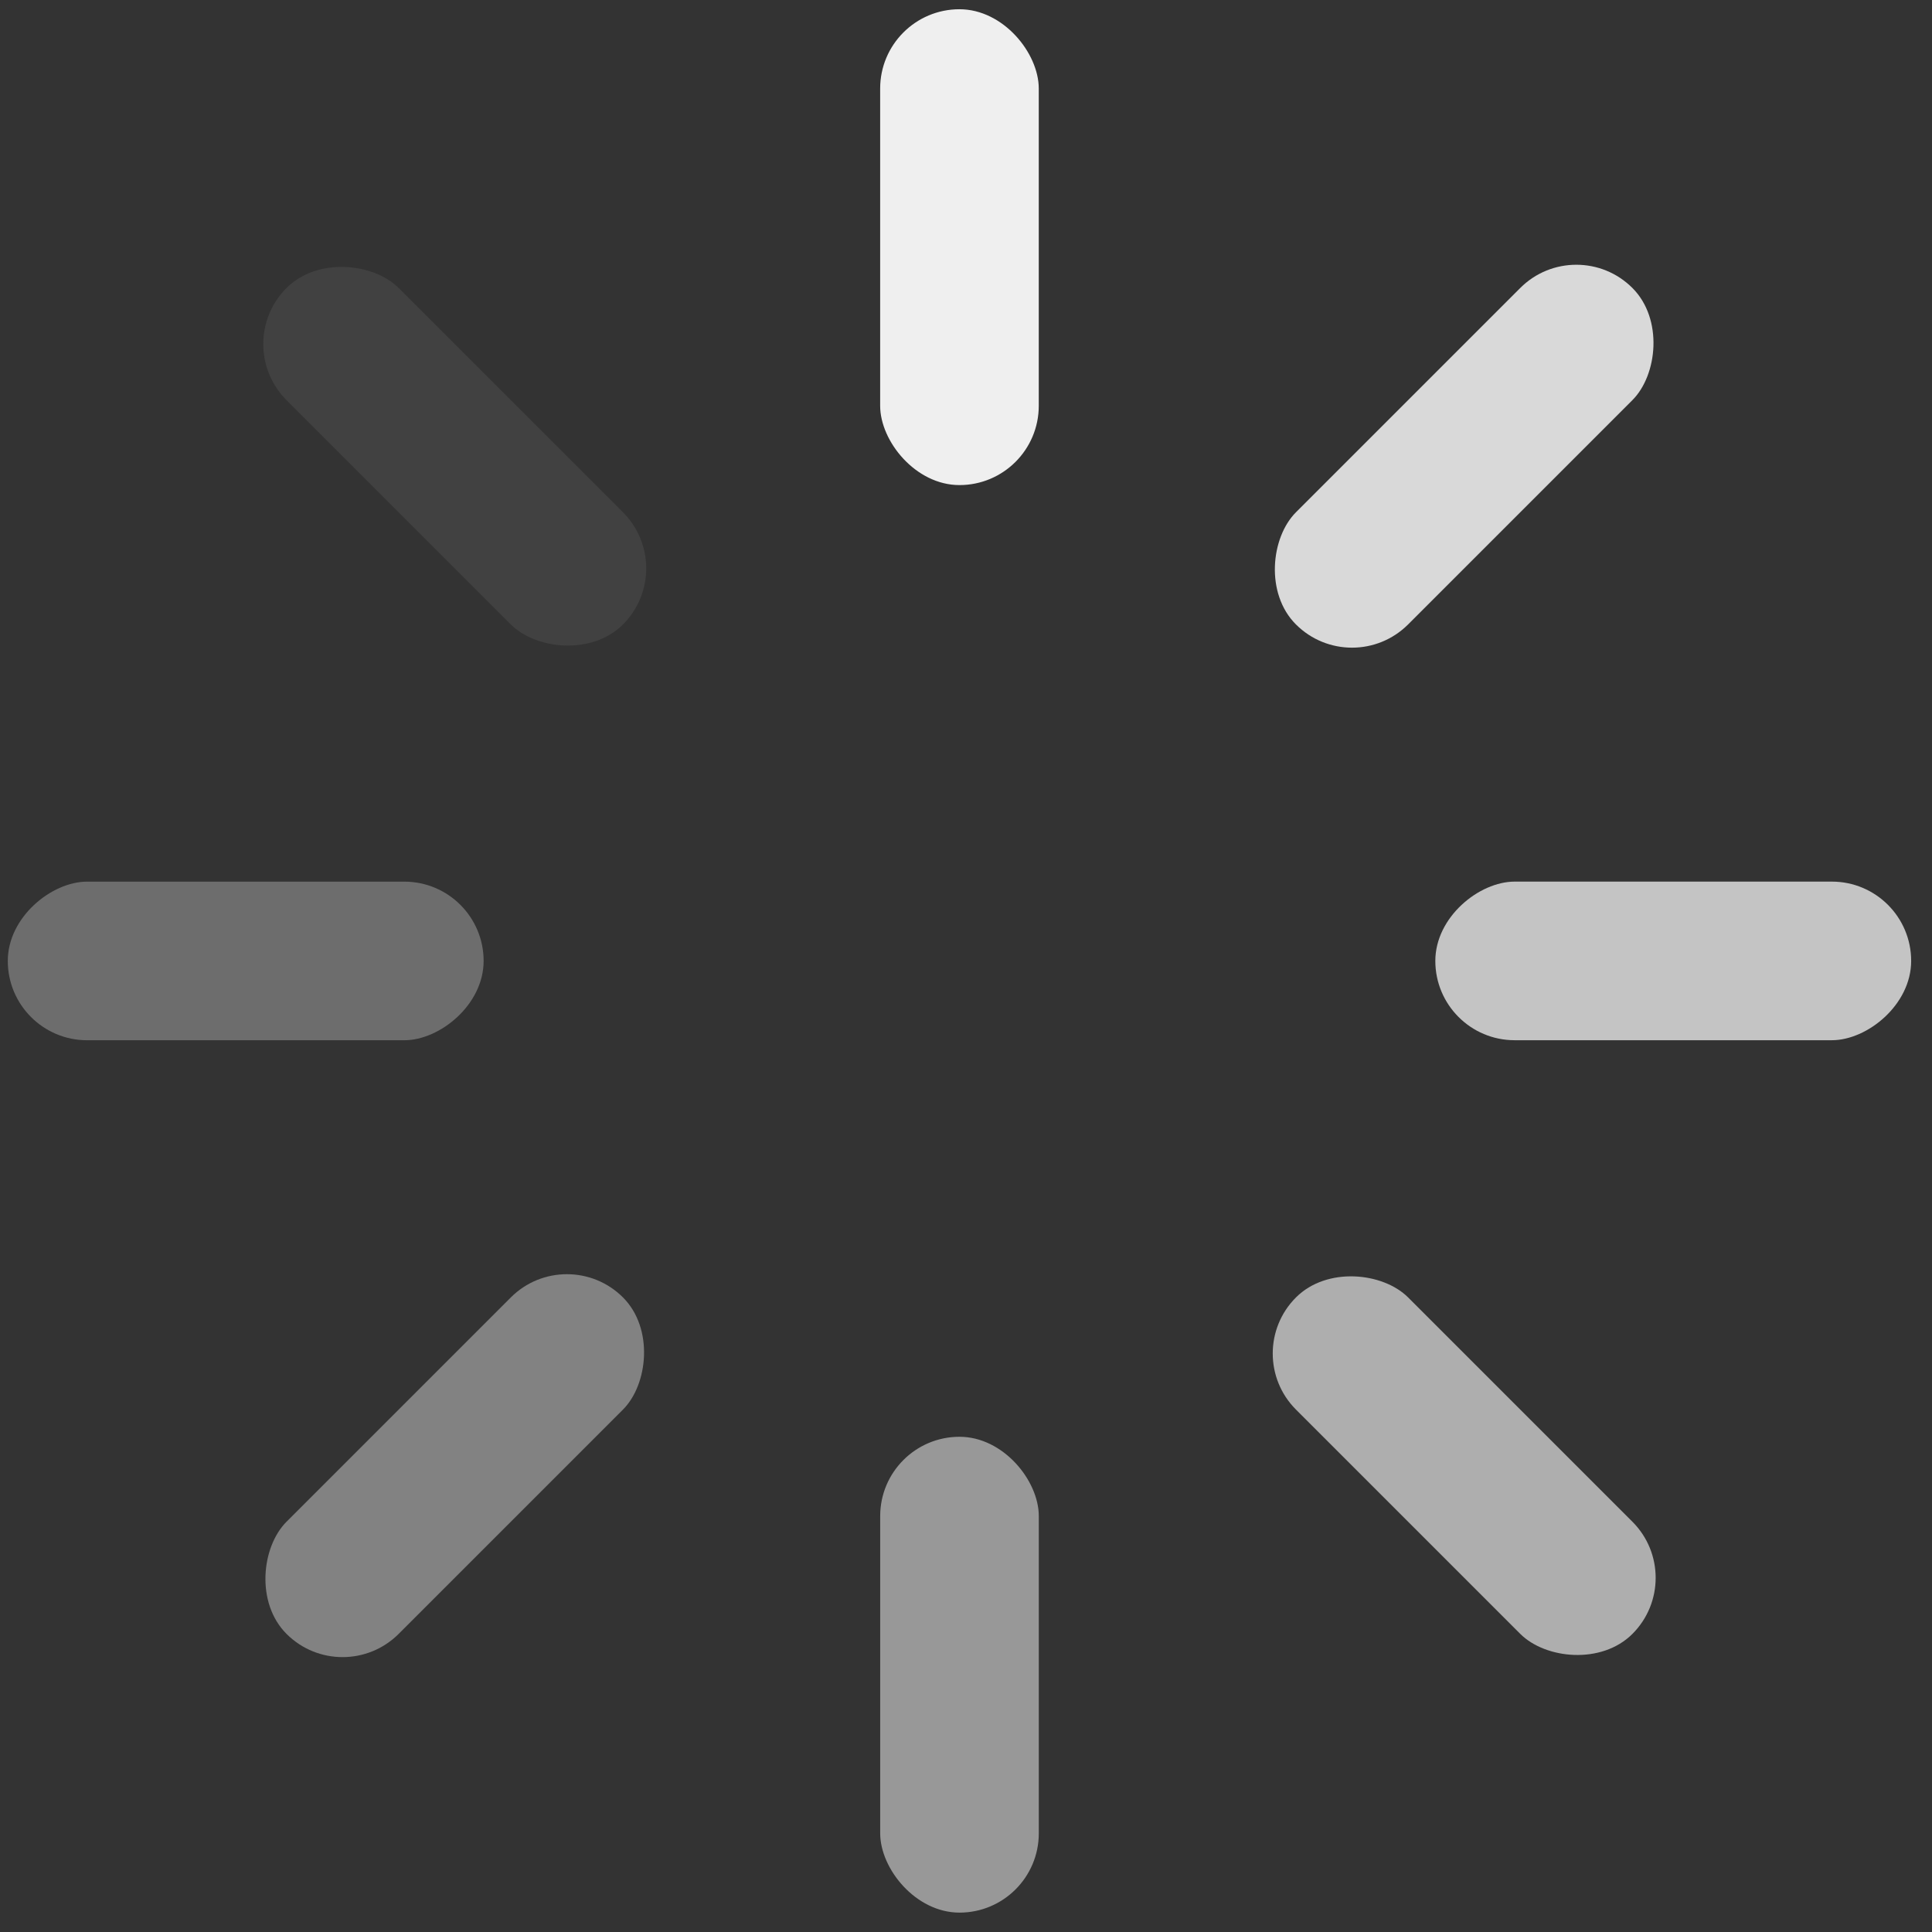 <svg width="65" height="65" viewBox="0 0 65 65" fill="none" xmlns="http://www.w3.org/2000/svg">
<rect x="0" y="0" width="65" height="65" fill="#333333" stroke="none"/>
<rect x="29.612" y="0.311" width="5.336" height="16.009" rx="2.668" fill="#EFEFEF"/>
<rect x="0.262" y="34.998" width="5.336" height="16.009" rx="2.668" transform="rotate(-90 0.262 34.998)" fill="#6D6D6D"/>
<rect x="34.949" y="64.348" width="5.336" height="16.009" rx="2.668" transform="rotate(180 34.949 64.348)" fill="#989898"/>
<rect x="64.299" y="29.661" width="5.336" height="16.009" rx="2.668" transform="rotate(90 64.299 29.661)" fill="#C4C4C4"/>
<rect x="7.753" y="11.576" width="5.336" height="16.009" rx="2.668" transform="rotate(-45 7.753 11.576)" fill="#414141"/>
<rect x="11.526" y="56.857" width="5.336" height="16.009" rx="2.668" transform="rotate(-135 11.526 56.857)" fill="#828282"/>
<rect x="56.808" y="53.084" width="5.336" height="16.009" rx="2.668" transform="rotate(135 56.808 53.084)" fill="#AEAEAE"/>
<rect x="53.034" y="7.802" width="5.336" height="16.009" rx="2.668" transform="rotate(45 53.034 7.802)" fill="#D9D9D9"/>
</svg>
